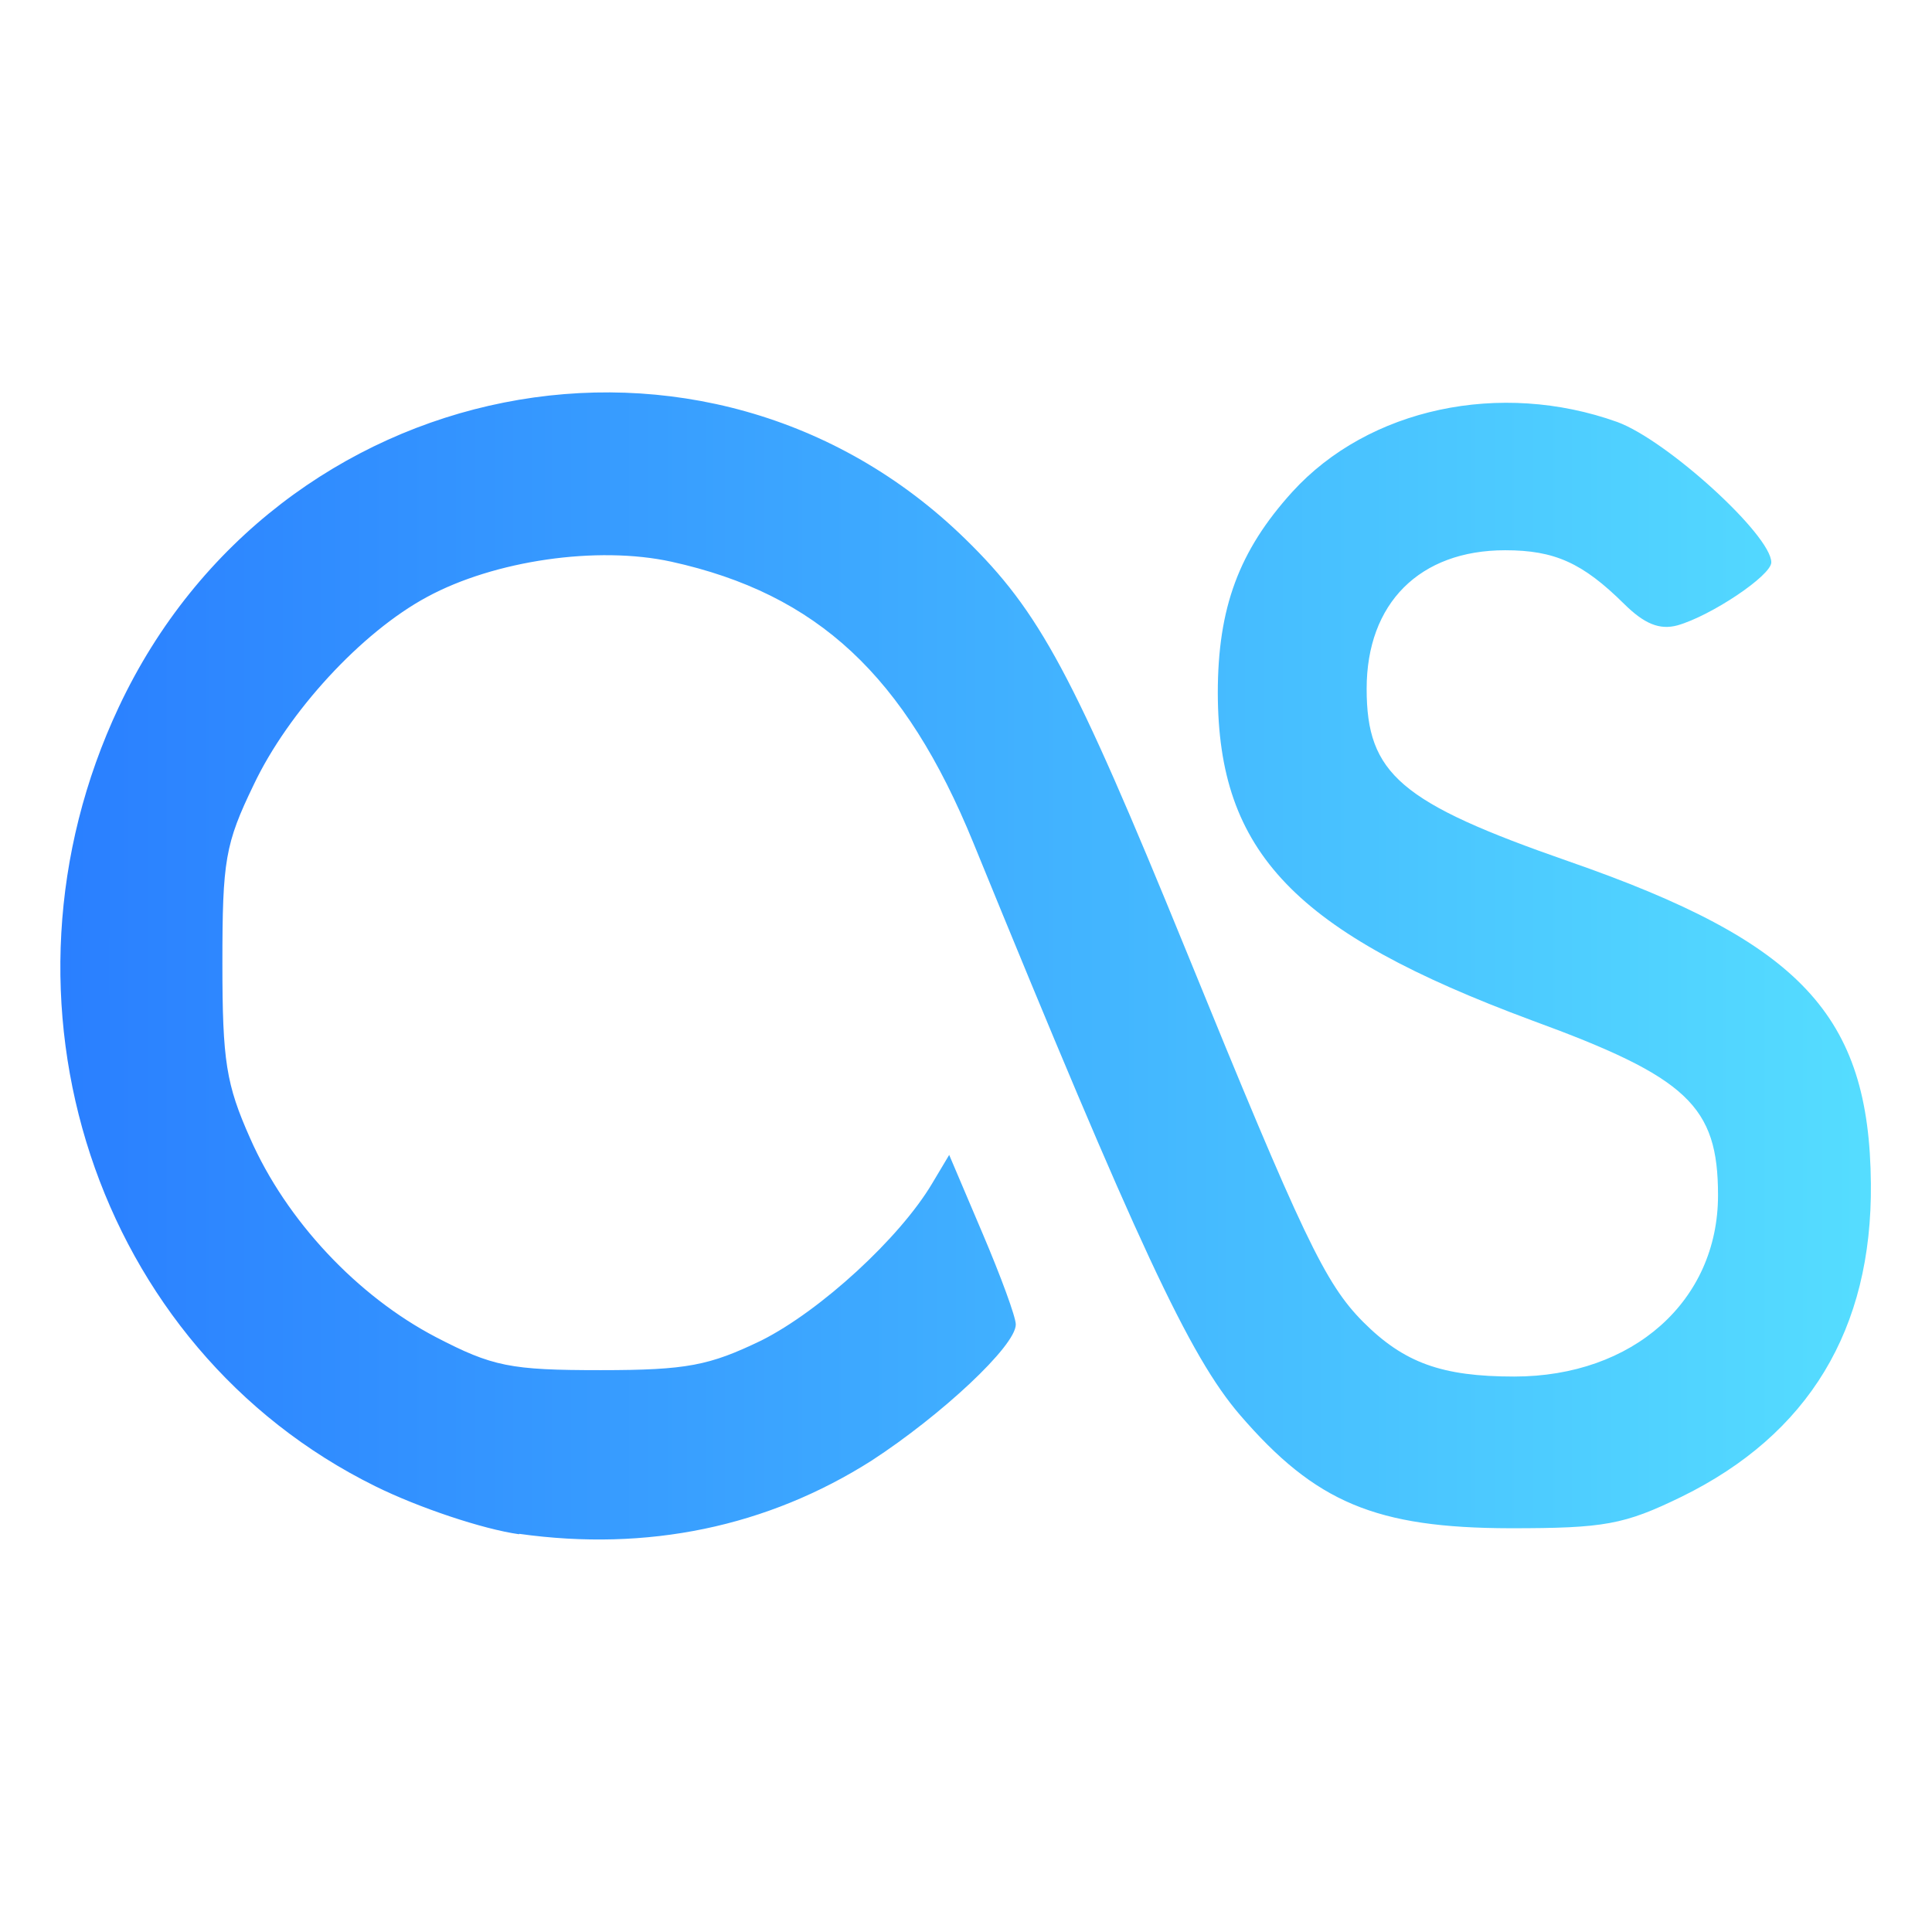 <?xml version="1.0" encoding="UTF-8" standalone="no"?>
<svg
   style="isolation:isolate"
   width="16"
   height="16"
   viewBox="0 0 16 16"
   version="1.1"
   id="svg23"
   sodipodi:docname="goa-account-owncloud.svg"
   inkscape:version="1.3 (0e150ed6c4, 2023-07-21)"
   xmlns:inkscape="http://www.inkscape.org/namespaces/inkscape"
   xmlns:sodipodi="http://sodipodi.sourceforge.net/DTD/sodipodi-0.dtd"
   xmlns:xlink="http://www.w3.org/1999/xlink"
   xmlns="http://www.w3.org/2000/svg"
   xmlns:svg="http://www.w3.org/2000/svg">
  <sodipodi:namedview
     id="namedview23"
     pagecolor="#ffffff"
     bordercolor="#000000"
     borderopacity="0.25"
     inkscape:showpageshadow="2"
     inkscape:pageopacity="0.0"
     inkscape:pagecheckerboard="0"
     inkscape:deskcolor="#d1d1d1"
     inkscape:zoom="23.96875"
     inkscape:cx="7.3428944"
     inkscape:cy="5.4863103"
     inkscape:window-width="1920"
     inkscape:window-height="994"
     inkscape:window-x="0"
     inkscape:window-y="0"
     inkscape:window-maximized="1"
     inkscape:current-layer="svg23" />
  <defs
     id="defs22">
    <style
       id="current-color-scheme"
       type="text/css">&#10;   .ColorScheme-Text { color:#d5c289; } .ColorScheme-Highlight { color:#5294e2; }&#10;  </style>
    <linearGradient
       id="arrongin"
       x1="0"
       x2="0"
       y1="0"
       y2="1">
      <stop
         offset="0%"
         style="stop-color:#dd9b44; stop-opacity:1"
         id="stop1" />
      <stop
         offset="100%"
         style="stop-color:#ad6c16; stop-opacity:1"
         id="stop2" />
    </linearGradient>
    <linearGradient
       id="aurora"
       x1="0"
       x2="0"
       y1="0"
       y2="1">
      <stop
         offset="0%"
         style="stop-color:#09D4DF; stop-opacity:1"
         id="stop3" />
      <stop
         offset="100%"
         style="stop-color:#9269F4; stop-opacity:1"
         id="stop4" />
    </linearGradient>
    <linearGradient
       id="fitdance"
       x1="0"
       x2="0"
       y1="0"
       y2="1">
      <stop
         offset="0%"
         style="stop-color:#1AD6AB; stop-opacity:1"
         id="stop5" />
      <stop
         offset="100%"
         style="stop-color:#329DB6; stop-opacity:1"
         id="stop6" />
    </linearGradient>
    <linearGradient
       id="oomox"
       x1="0"
       x2="0"
       y1="0"
       y2="1">
      <stop
         offset="0%"
         style="stop-color:#303b3d; stop-opacity:1"
         id="stop7" />
      <stop
         offset="100%"
         style="stop-color:#bc985d; stop-opacity:1"
         id="stop8" />
    </linearGradient>
    <linearGradient
       id="rainblue"
       x1="0"
       x2="0"
       y1="0"
       y2="1">
      <stop
         offset="0%"
         style="stop-color:#00F260; stop-opacity:1"
         id="stop9" />
      <stop
         offset="100%"
         style="stop-color:#0575E6; stop-opacity:1"
         id="stop10" />
    </linearGradient>
    <linearGradient
       id="sunrise"
       x1="0"
       x2="0"
       y1="0"
       y2="1">
      <stop
         offset="0%"
         style="stop-color: #FF8501; stop-opacity:1"
         id="stop11" />
      <stop
         offset="100%"
         style="stop-color: #FFCB01; stop-opacity:1"
         id="stop12" />
    </linearGradient>
    <linearGradient
       id="telinkrin"
       x1="0"
       x2="0"
       y1="0"
       y2="1">
      <stop
         offset="0%"
         style="stop-color: #b2ced6; stop-opacity:1"
         id="stop13" />
      <stop
         offset="100%"
         style="stop-color: #6da5b7; stop-opacity:1"
         id="stop14" />
    </linearGradient>
    <linearGradient
       id="60spsycho"
       x1="0"
       x2="0"
       y1="0"
       y2="1">
      <stop
         offset="0%"
         style="stop-color: #df5940; stop-opacity:1"
         id="stop15" />
      <stop
         offset="25%"
         style="stop-color: #d8d15f; stop-opacity:1"
         id="stop16" />
      <stop
         offset="50%"
         style="stop-color: #e9882a; stop-opacity:1"
         id="stop17" />
      <stop
         offset="100%"
         style="stop-color: #279362; stop-opacity:1"
         id="stop18" />
    </linearGradient>
    <linearGradient
       id="90ssummer"
       x1="0"
       x2="0"
       y1="0"
       y2="1">
      <stop
         offset="0%"
         style="stop-color: #f618c7; stop-opacity:1"
         id="stop19" />
      <stop
         offset="20%"
         style="stop-color: #94ffab; stop-opacity:1"
         id="stop20" />
      <stop
         offset="50%"
         style="stop-color: #fbfd54; stop-opacity:1"
         id="stop21" />
      <stop
         offset="100%"
         style="stop-color: #0f83ae; stop-opacity:1"
         id="stop22" />
    </linearGradient>
    <linearGradient
       inkscape:collect="always"
       xlink:href="#oomox"
       id="linearGradient24"
       x1="15.065"
       y1="-0.102"
       x2="15.065"
       y2="3.975"
       gradientTransform="scale(1.134,0.882)"
       gradientUnits="userSpaceOnUse" />
    <clipPath
       clipPathUnits="userSpaceOnUse"
       id="clipPath24">
      <g
         id="g25">
        <rect
           width="16"
           height="16"
           id="rect24"
           x="0"
           y="0" />
      </g>
    </clipPath>
    <clipPath
       clipPathUnits="userSpaceOnUse"
       id="clipPath25">
      <g
         id="g26">
        <rect
           width="16"
           height="16"
           id="rect25"
           x="0"
           y="0" />
      </g>
    </clipPath>
    <linearGradient
       inkscape:collect="always"
       xlink:href="#linearGradient26-1"
       id="linearGradient27-6"
       x1="1.125"
       y1="7.81"
       x2="15.125"
       y2="7.81"
       gradientUnits="userSpaceOnUse" />
    <linearGradient
       id="linearGradient26-1"
       inkscape:collect="always">
      <stop
         style="stop-color:#2a7fff;stop-opacity:1"
         offset="0"
         id="stop26-2" />
      <stop
         style="stop-color:#55ddff;stop-opacity:1"
         offset="1"
         id="stop27-9" />
    </linearGradient>
    <clipPath
       clipPathUnits="userSpaceOnUse"
       id="clipPath24-3">
      <g
         id="g25-1">
        <rect
           width="16"
           height="16"
           id="rect24-9"
           x="0"
           y="0" />
      </g>
    </clipPath>
  </defs>
  <rect
     style="fill:url(#linearGradient24)"
     class="ColorScheme-Text"
     width="4.625"
     height="3.594"
     x="17.09"
     y="-0.09"
     id="rect23"
     clip-path="url(#clipPath25)"
     transform="translate(-15.186,-17.811)" />
  <path
     class="ColorScheme-Text"
     d="m 4.672,12.077 c -0.28,-0.038 -0.778,-0.2 -1.111,-0.36 -2.165,-1.037 -3.051,-3.65 -1.984,-5.851 1.218,-2.517 4.543,-3.158 6.544,-1.263 0.578,0.547 0.835,1.014 1.706,3.085 0.909,2.166 1.077,2.506 1.372,2.795 0.316,0.307 0.608,0.41 1.168,0.41 0.919,0 1.576,-0.568 1.576,-1.361 0,-0.671 -0.236,-0.886 -1.439,-1.313 -1.833,-0.661 -2.426,-1.259 -2.429,-2.458 0,-0.64 0.163,-1.067 0.575,-1.509 0.591,-0.631 1.611,-0.84 2.514,-0.526 0.385,0.137 1.191,0.85 1.191,1.054 0,0.099 -0.467,0.402 -0.726,0.473 -0.137,0.036 -0.255,-0.01 -0.413,-0.162 -0.32,-0.307 -0.536,-0.402 -0.919,-0.402 -0.661,0 -1.071,0.398 -1.071,1.04 0,0.64 0.261,0.856 1.563,1.296 1.795,0.606 2.325,1.153 2.336,2.42 0.011,1.094 -0.482,1.883 -1.463,2.35 -0.446,0.211 -0.597,0.237 -1.325,0.237 -1.04,-0.002 -1.507,-0.193 -2.09,-0.85 -0.391,-0.441 -0.789,-1.27 -2.062,-4.296 -0.528,-1.255 -1.205,-1.869 -2.335,-2.111 -0.573,-0.122 -1.37,-0.009 -1.89,0.265 -0.507,0.265 -1.073,0.863 -1.34,1.41 -0.221,0.444 -0.242,0.568 -0.242,1.34 0,0.736 0.029,0.909 0.214,1.313 0.28,0.619 0.831,1.187 1.437,1.494 0.438,0.221 0.575,0.248 1.273,0.248 0.671,0 0.842,-0.035 1.244,-0.223 0.457,-0.223 1.071,-0.77 1.321,-1.18 l 0.131,-0.213 0.257,0.587 c 0.143,0.326 0.258,0.63 0.258,0.686 0,0.162 -0.58,0.684 -1.113,1.021 -0.808,0.499 -1.736,0.686 -2.727,0.551"
     id="path23-4"
     clip-path="url(#clipPath24-3)"
     transform="matrix(1.071,0,0,1.103,-0.705,-0.615)"
     style="color:#d5c289;isolation:isolate;fill:url(#linearGradient27-6)" />
</svg>
